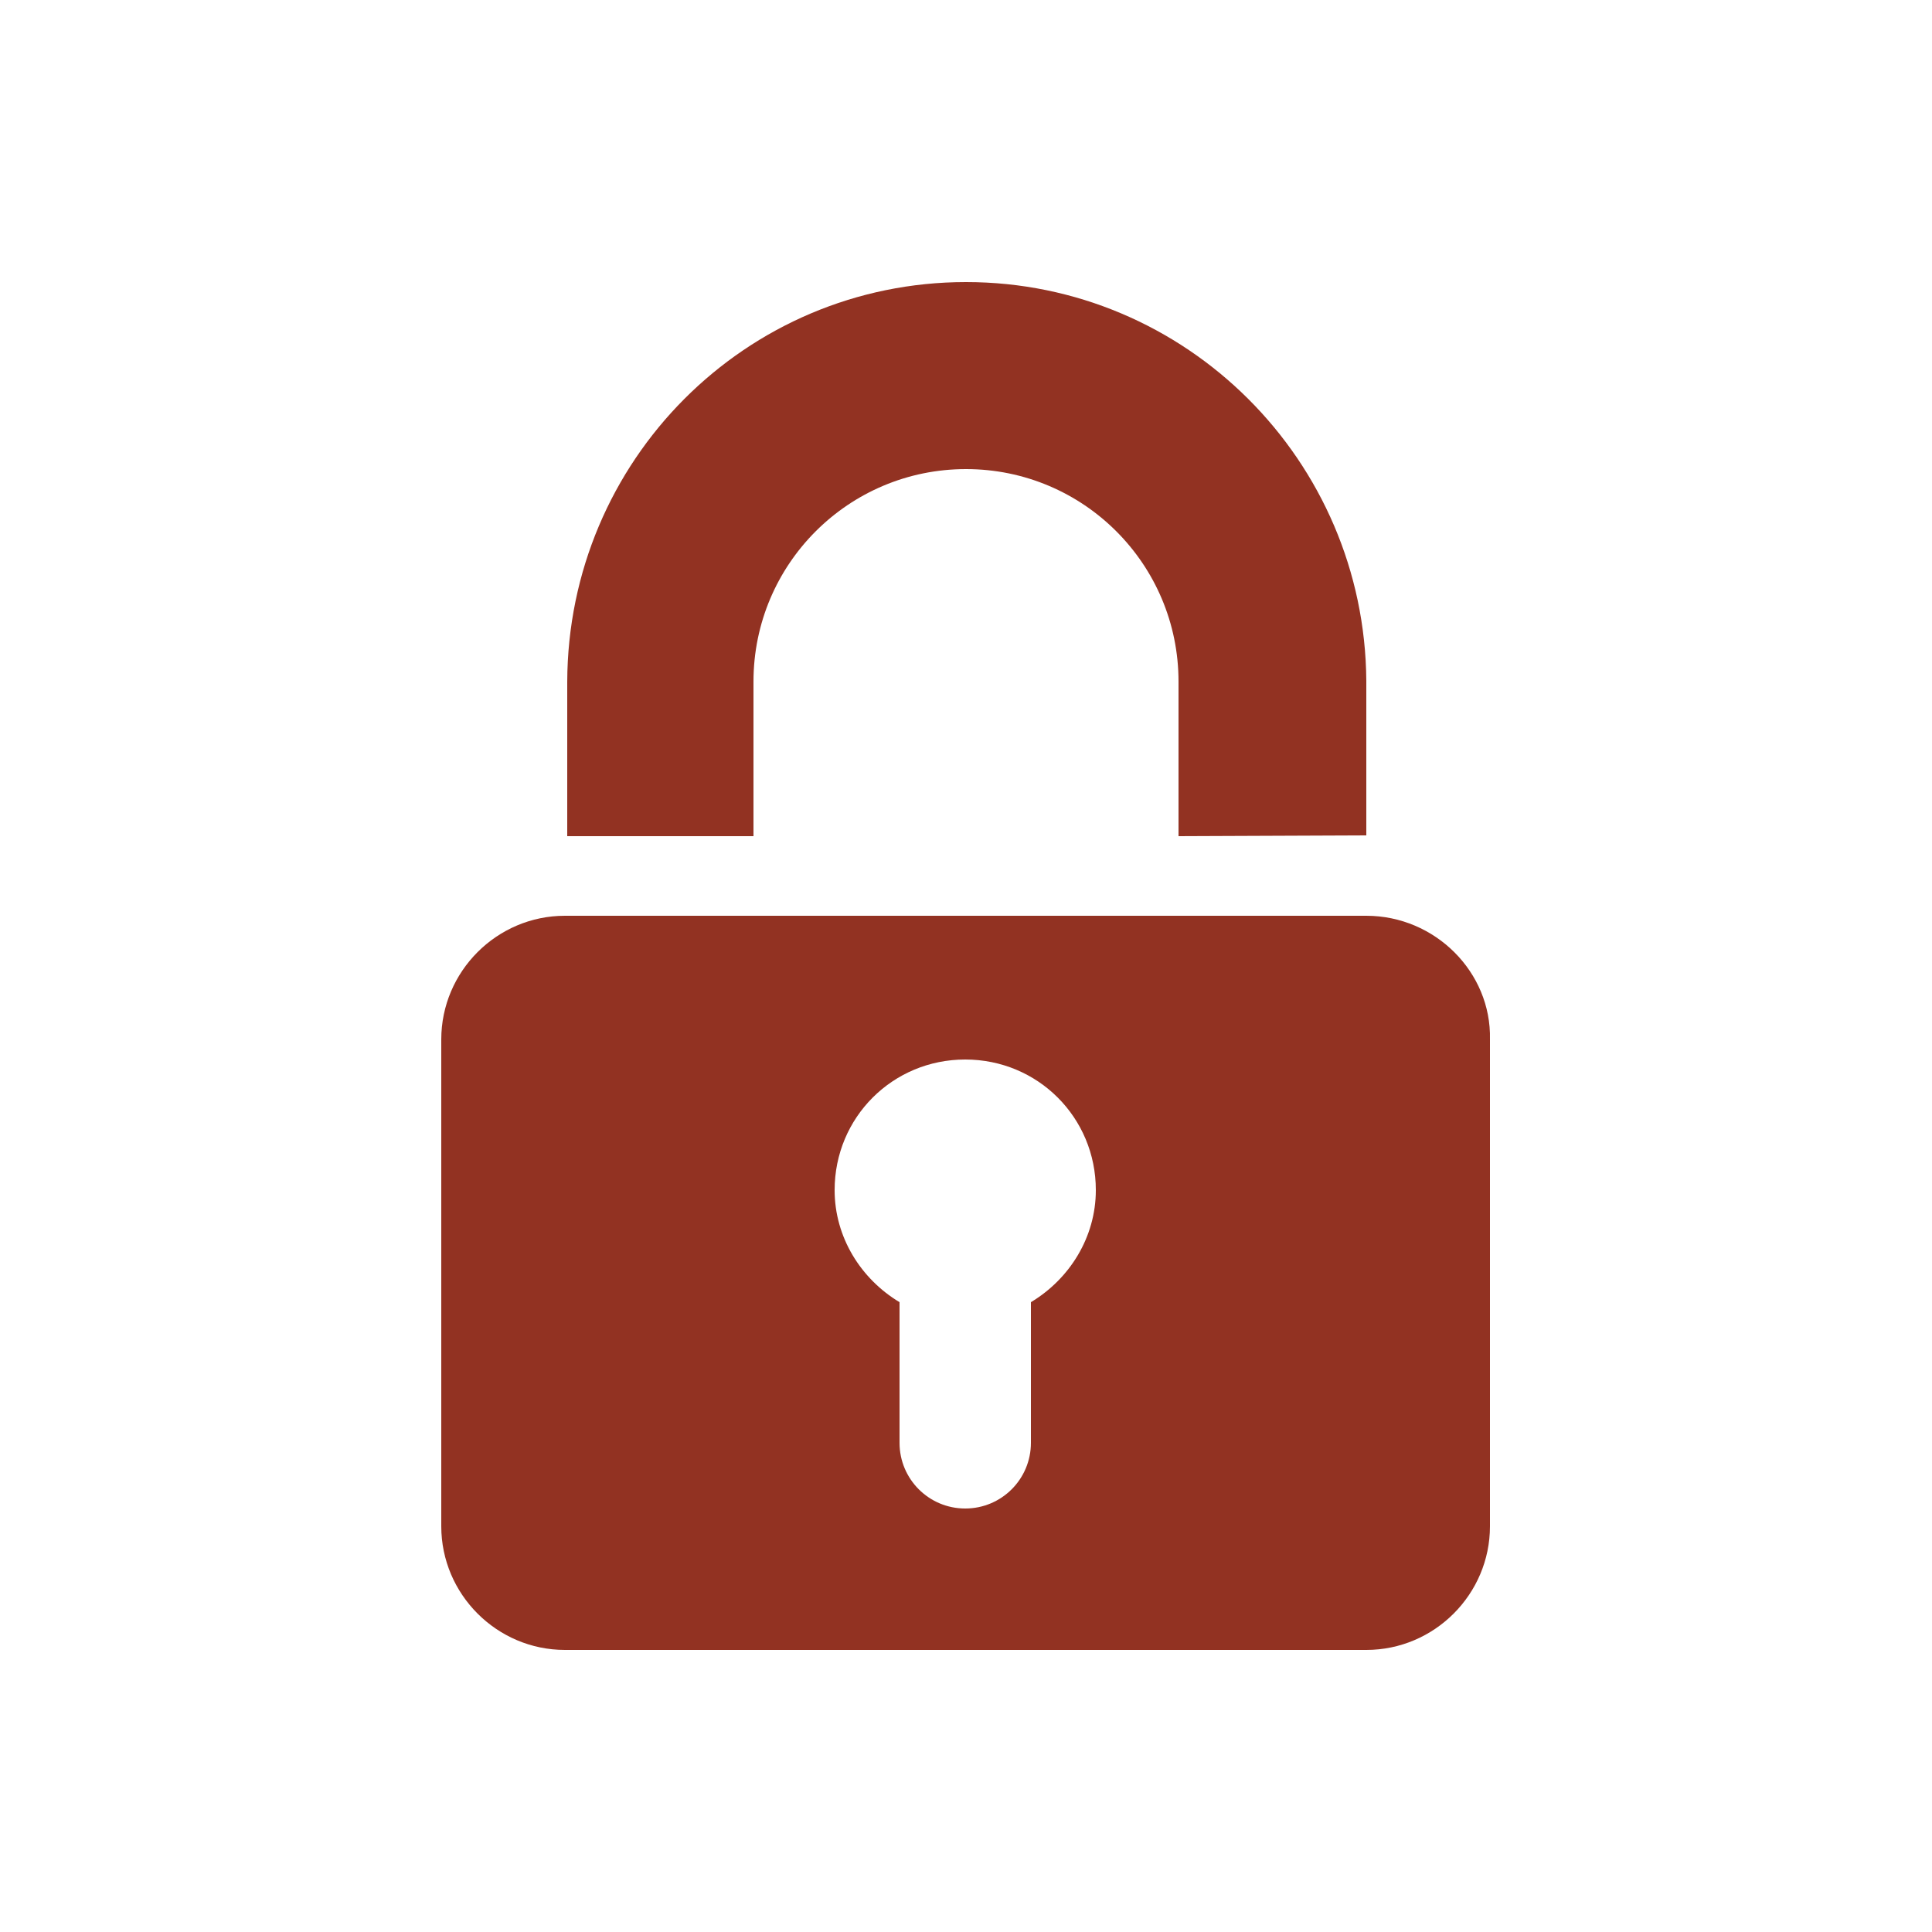 <?xml version="1.0" encoding="utf-8"?>
<!-- Generator: Adobe Illustrator 19.1.0, SVG Export Plug-In . SVG Version: 6.00 Build 0)  -->
<!DOCTYPE svg PUBLIC "-//W3C//DTD SVG 1.1//EN" "http://www.w3.org/Graphics/SVG/1.1/DTD/svg11.dtd">
<svg version="1.1" id="Isolation_Mode" xmlns="http://www.w3.org/2000/svg" xmlns:xlink="http://www.w3.org/1999/xlink" x="0px"
	 y="0px" viewBox="-49.5 101.5 250 250" style="enable-background:new -49.5 101.5 250 250;" xml:space="preserve">
<style type="text/css">
	.st0{fill:#923222;}
</style>
<g>
	<g>
		<g>
			<path class="st0" d="M103,209.7v-20c0-15.2-12.3-27.5-27.5-27.5l0,0c-15.2,0-27.5,12.3-27.5,27.5l0,0c0,0.3,0,0.4,0,0.6l0,0v19.4
				H23.9v-20l0,0l0,0l0,0C24,161.1,47,138,75.5,138l0,0c28.5,0,51.6,23.1,51.8,51.6l0,0v20L103,209.7L103,209.7z"/>
		</g>
	</g>
	<g>
		<path class="st0" d="M127.3,220H23.6c-8.8,0-16,7.2-16,16v63c0,8.8,7.2,16,16,16h103.7c8.8,0,16-7.2,16-16v-63
			C143.5,227.3,136.2,220,127.3,220z M83.9,270v18.2c0,4.7-3.8,8.5-8.5,8.5s-8.5-3.8-8.5-8.5V270c-5-3-8.4-8.4-8.4-14.5
			c0-9.4,7.5-16.9,16.9-16.9s16.9,7.5,16.9,16.9C92.3,261.6,88.9,267,83.9,270z"/>
	</g>
</g>
</svg>
